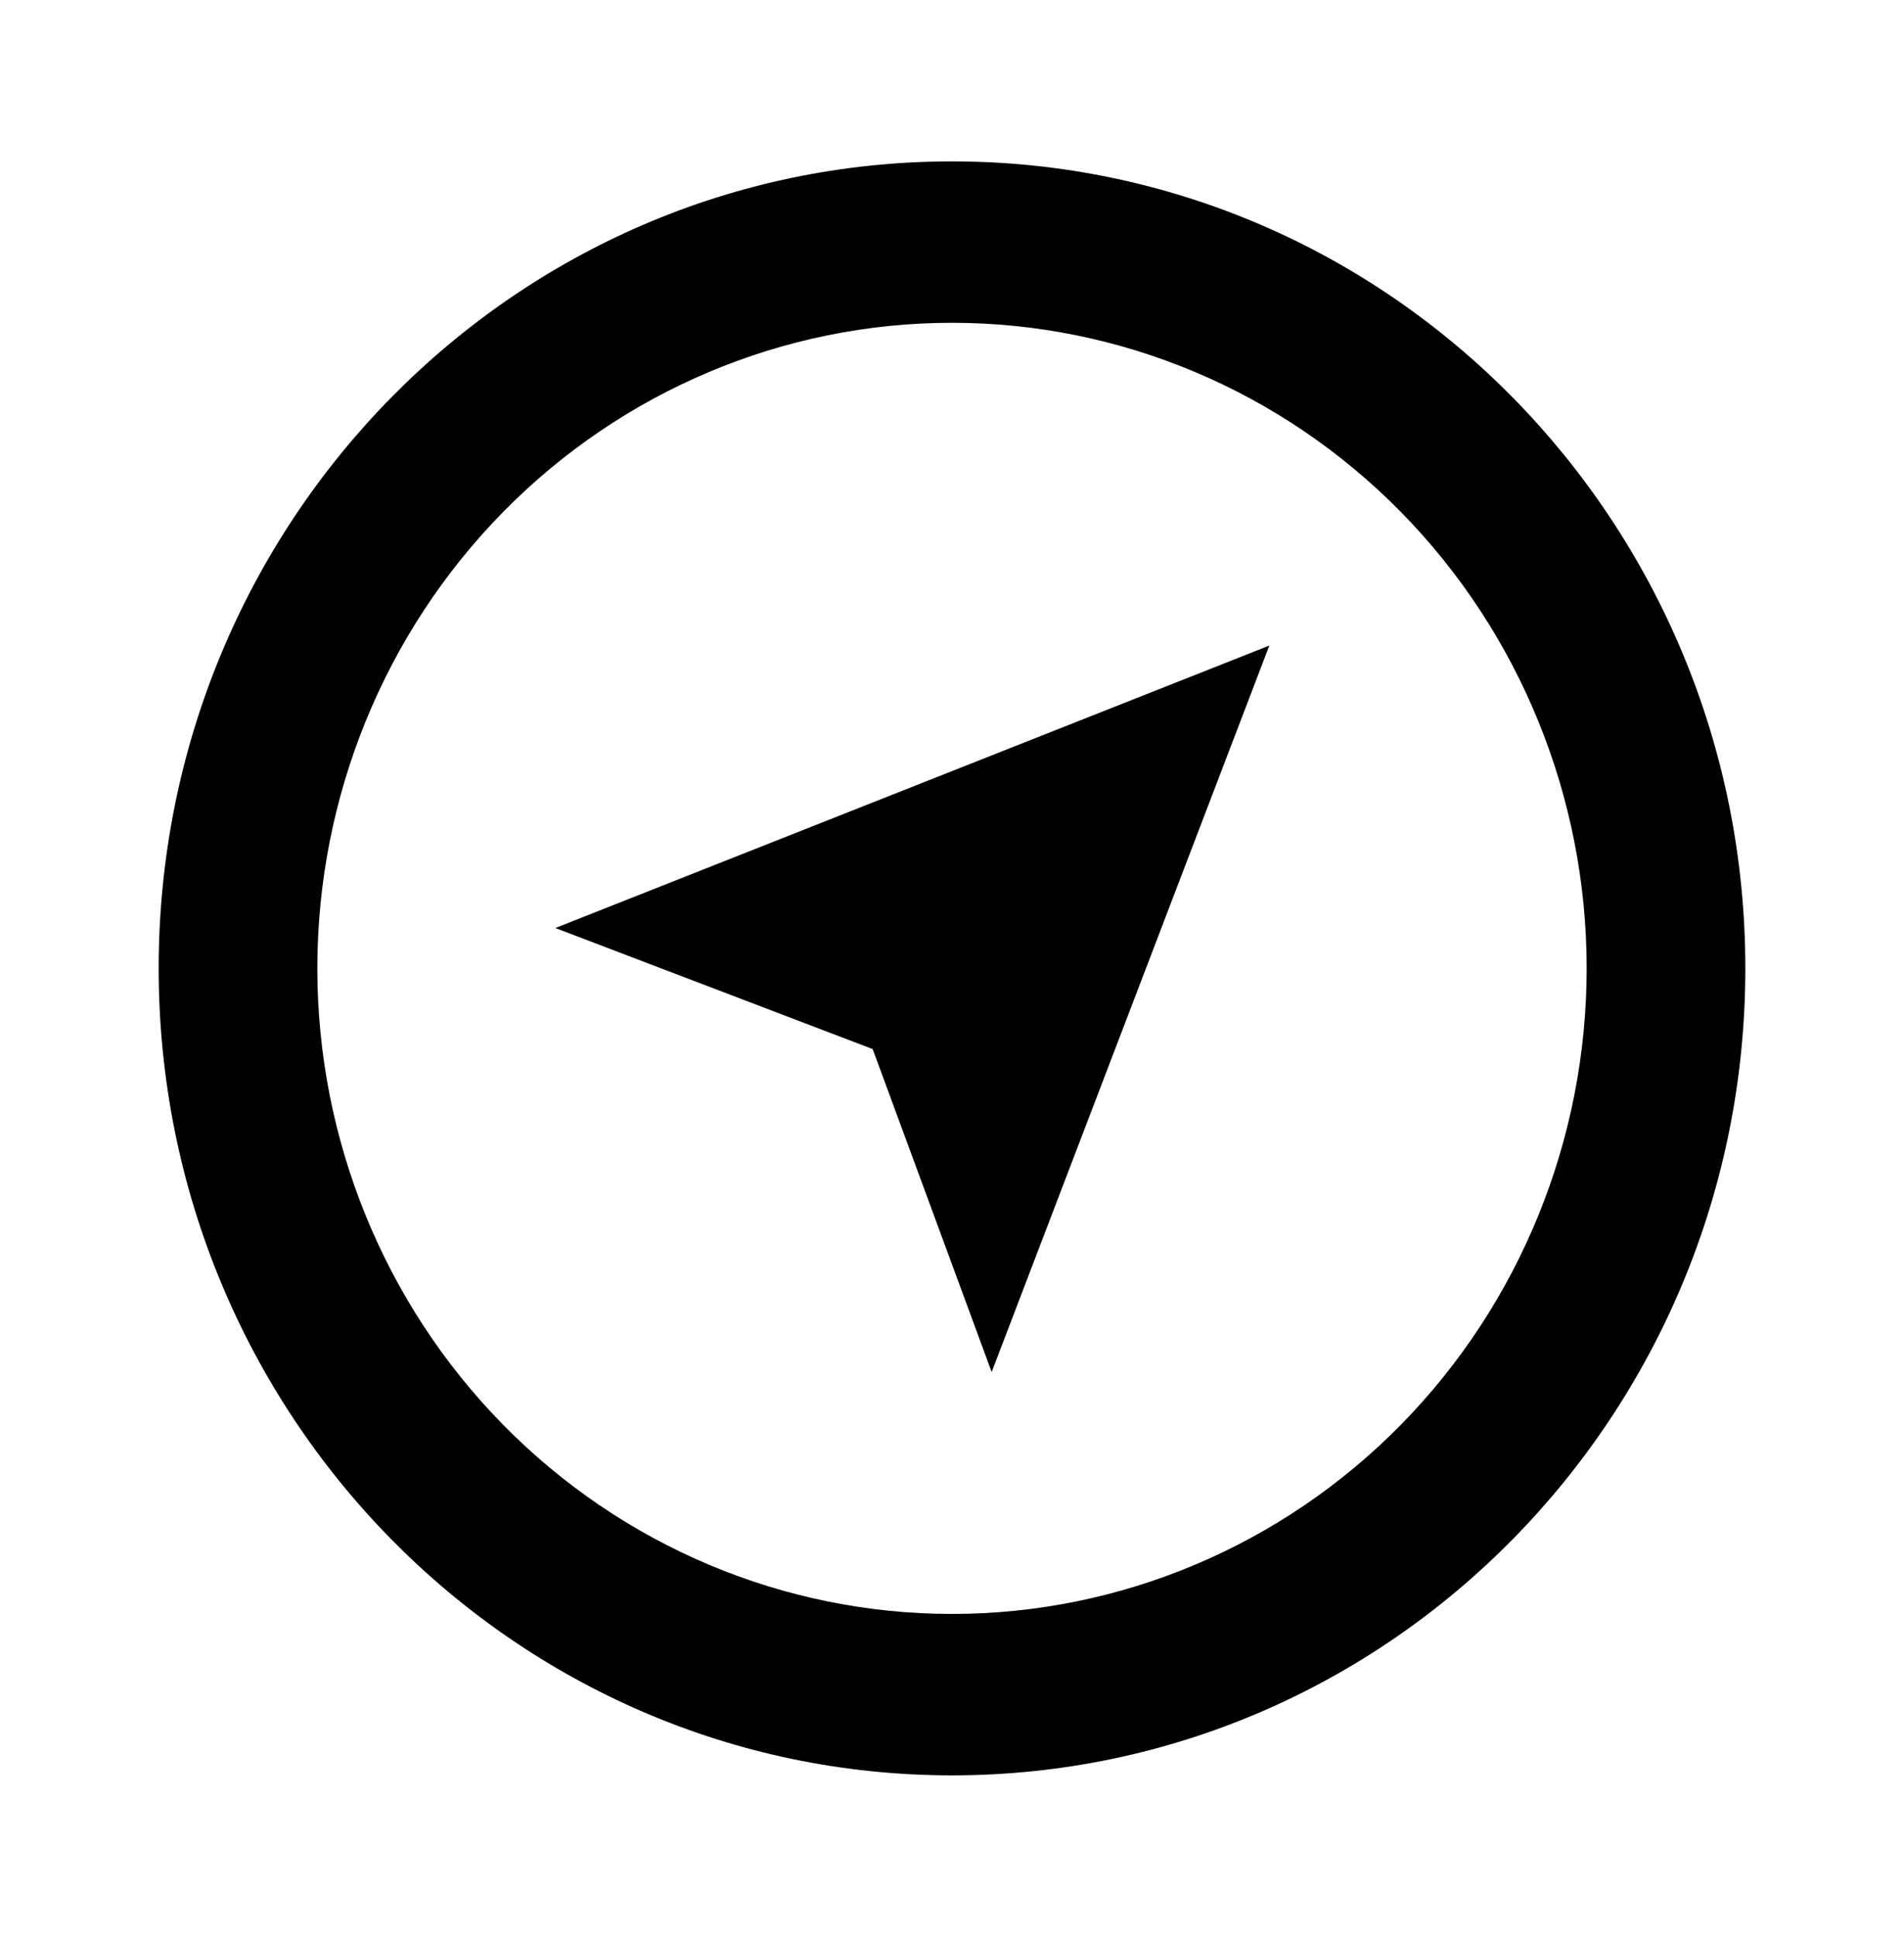 <svg width="60" height="61" viewBox="0 0 60 61" fill="none" xmlns="http://www.w3.org/2000/svg">
<path d="M30 55.917C16.192 55.917 5 44.538 5 30.5C5 16.462 16.192 5.083 30 5.083C43.807 5.083 55 16.462 55 30.5C55 44.538 43.807 55.917 30 55.917ZM30 50.833C35.304 50.833 40.391 48.691 44.142 44.878C47.893 41.065 50 35.893 50 30.5C50 25.107 47.893 19.935 44.142 16.122C40.391 12.309 35.304 10.167 30 10.167C24.696 10.167 19.609 12.309 15.858 16.122C12.107 19.935 10 25.107 10 30.5C10 35.893 12.107 41.065 15.858 44.878C19.609 48.691 24.696 50.833 30 50.833ZM17.5 29.229L40 20.333L31.25 43.214L27.5 33.042L17.5 29.229Z" fill="black"/>
</svg>
